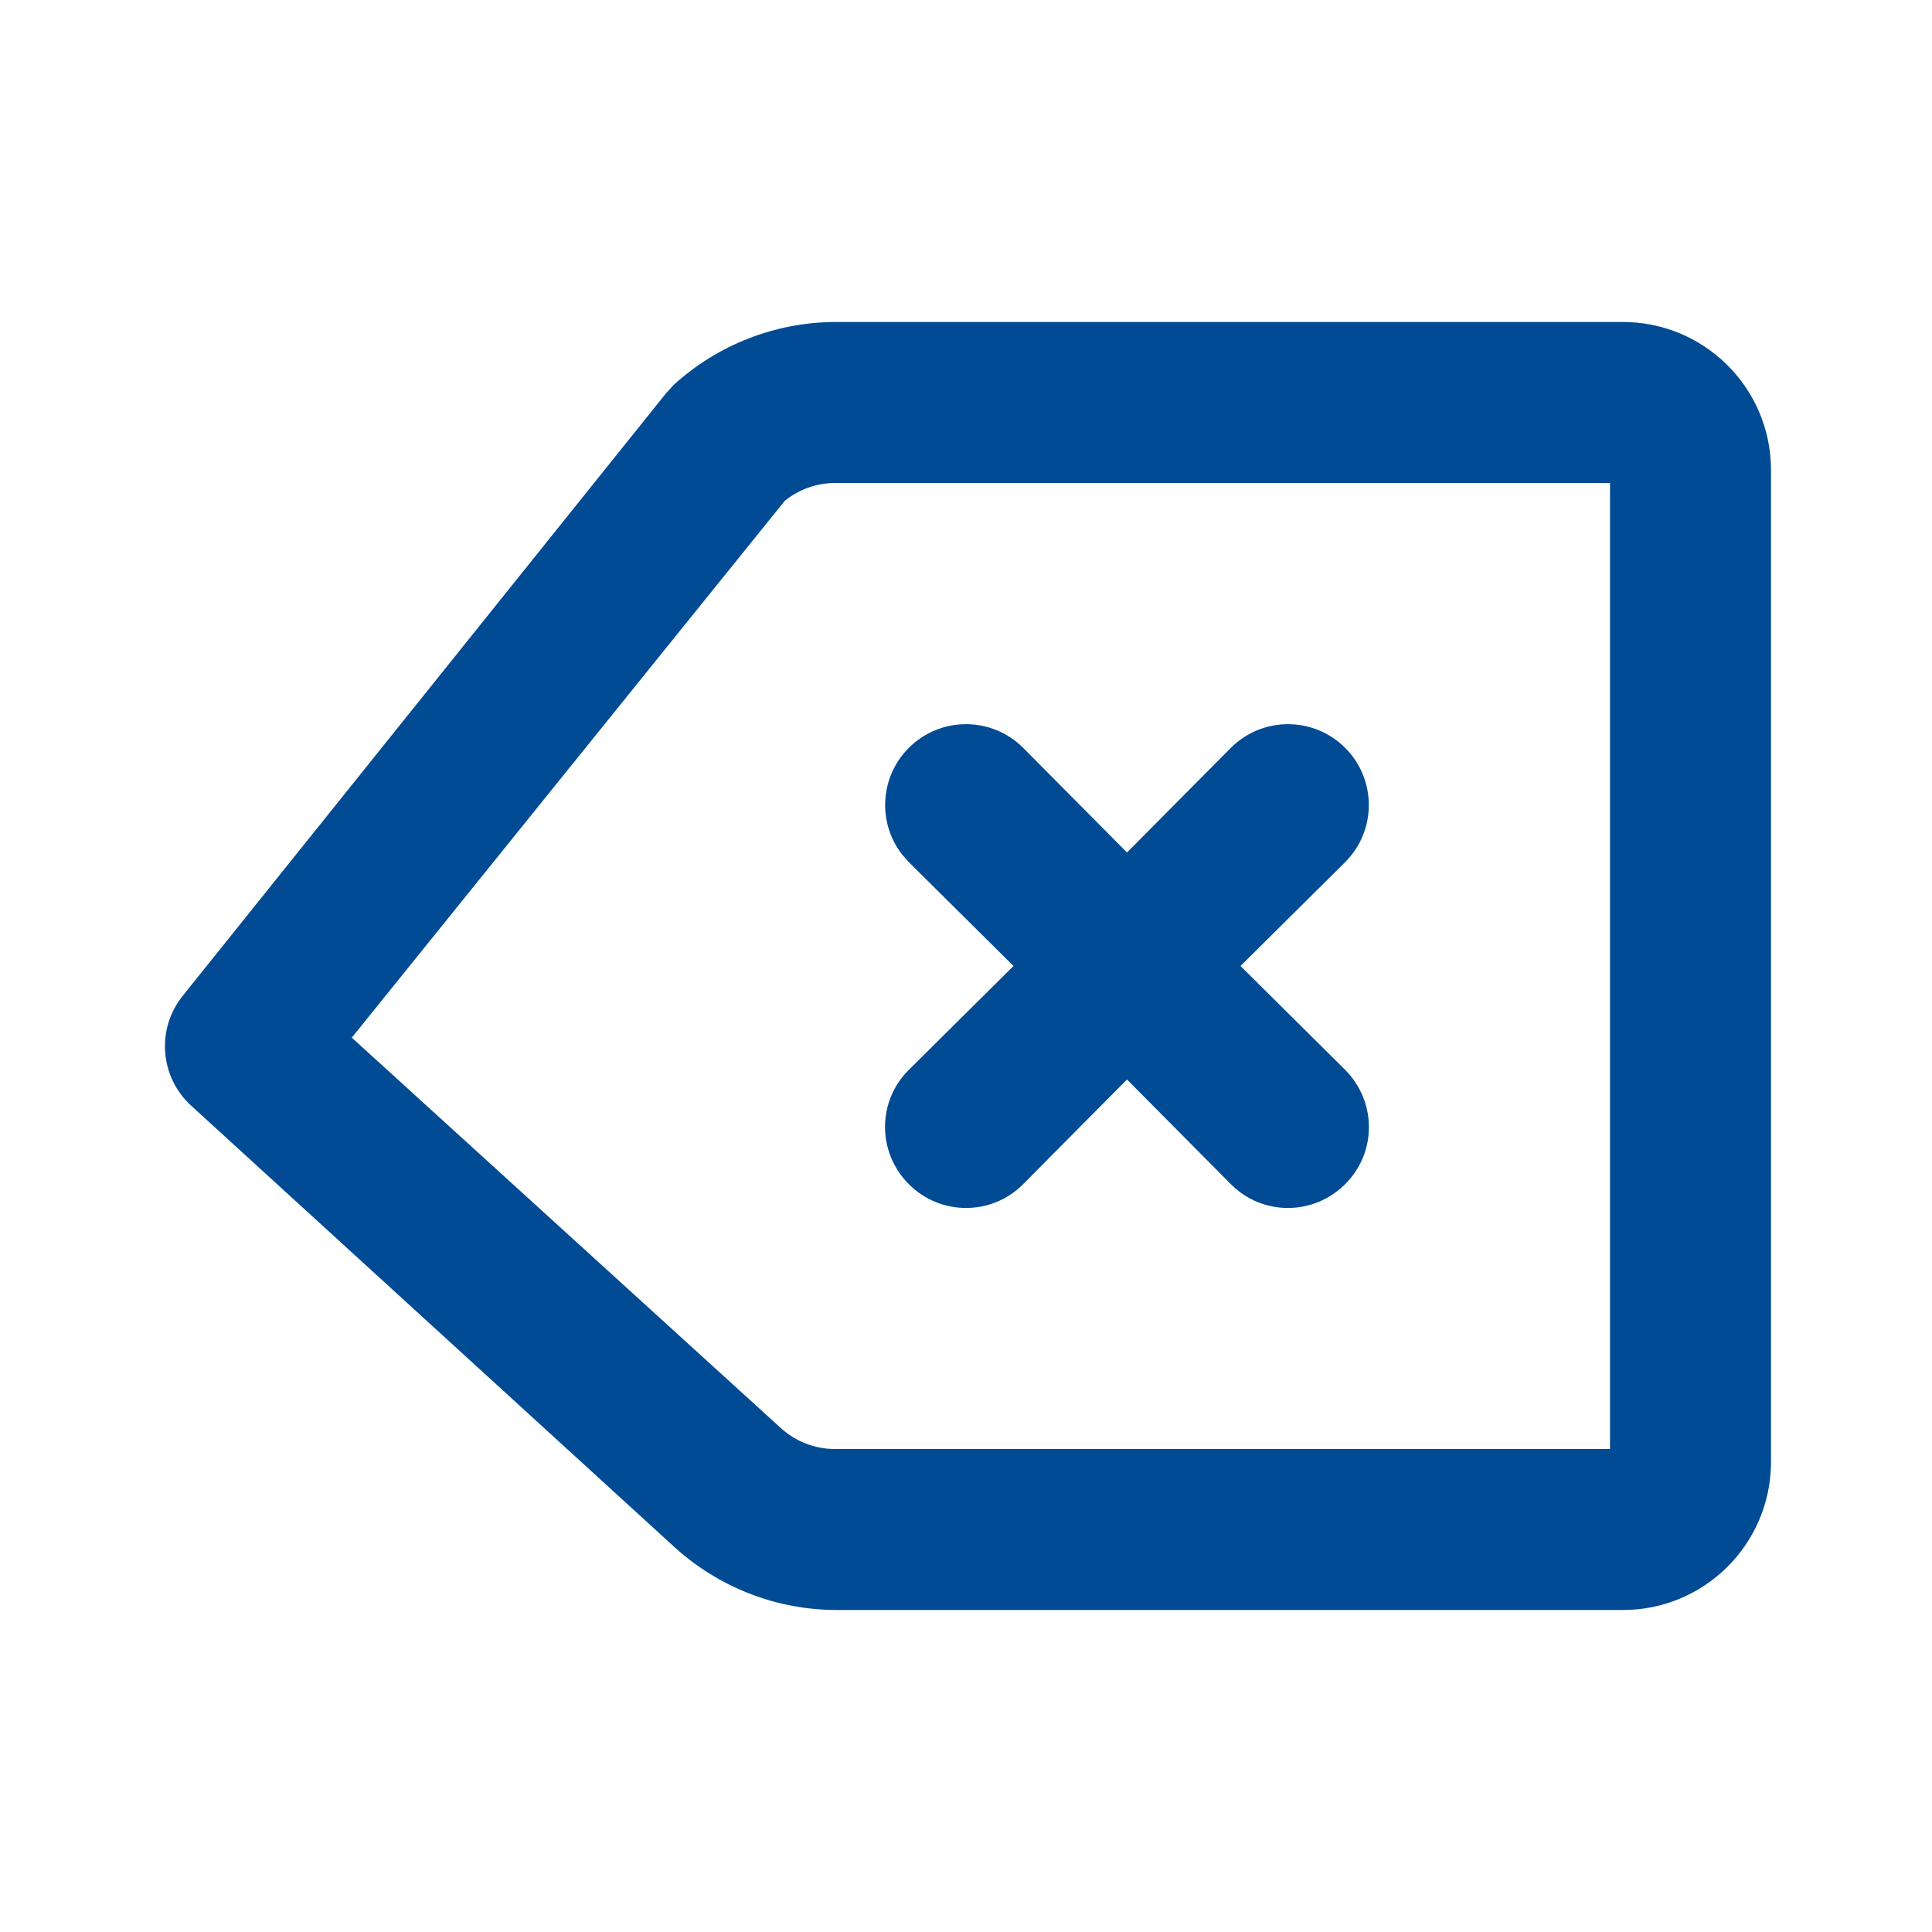 <svg xmlns="http://www.w3.org/2000/svg" width="24" height="24" viewBox="0 0 24 24">
    <defs>
        <filter id="prefix__a">
            <feColorMatrix in="SourceGraphic" values="0 0 0 0 0 0 0 0 0 0.294 0 0 0 0 0.576 0 0 0 1 0"/>
        </filter>
    </defs>
    <g fill="none" fill-rule="evenodd" filter="url(#prefix__a)" transform="translate(-1863 -1464)">
        <g>
            <path fill="#004B93" d="M20.14 4c1.016-.011 1.849.804 1.86 1.82v12.36c-.011 1.012-.838 1.826-1.85 1.82h-9.77c-.74-.004-1.452-.282-2-.78l-6-5.48c-.394-.355-.443-.956-.11-1.37l6-7.48.1-.11c.548-.498 1.26-.776 2-.78zM20 6h-9.63c-.226.001-.444.079-.62.22l-5.38 6.67 5.33 4.85c.183.167.422.26.67.26H20V6zm-8.71 3.29c.392-.392 1.028-.392 1.42 0l1.29 1.3 1.29-1.3c.392-.392 1.028-.392 1.42 0 .392.392.392 1.028 0 1.42L15.41 12l1.3 1.29c.395.398.392 1.031 0 1.42l-.003.003c-.395.392-1.028.39-1.417-.003L14 13.41l-1.29 1.3-.006.006c-.392.389-1.025.386-1.414-.006l-.003-.003c-.392-.395-.39-1.028.003-1.417l1.3-1.29-1.3-1.29-.084-.095c-.306-.393-.278-.963.084-1.325z" transform="translate(1863 1464)"/>
        </g>
    </g>
</svg>
